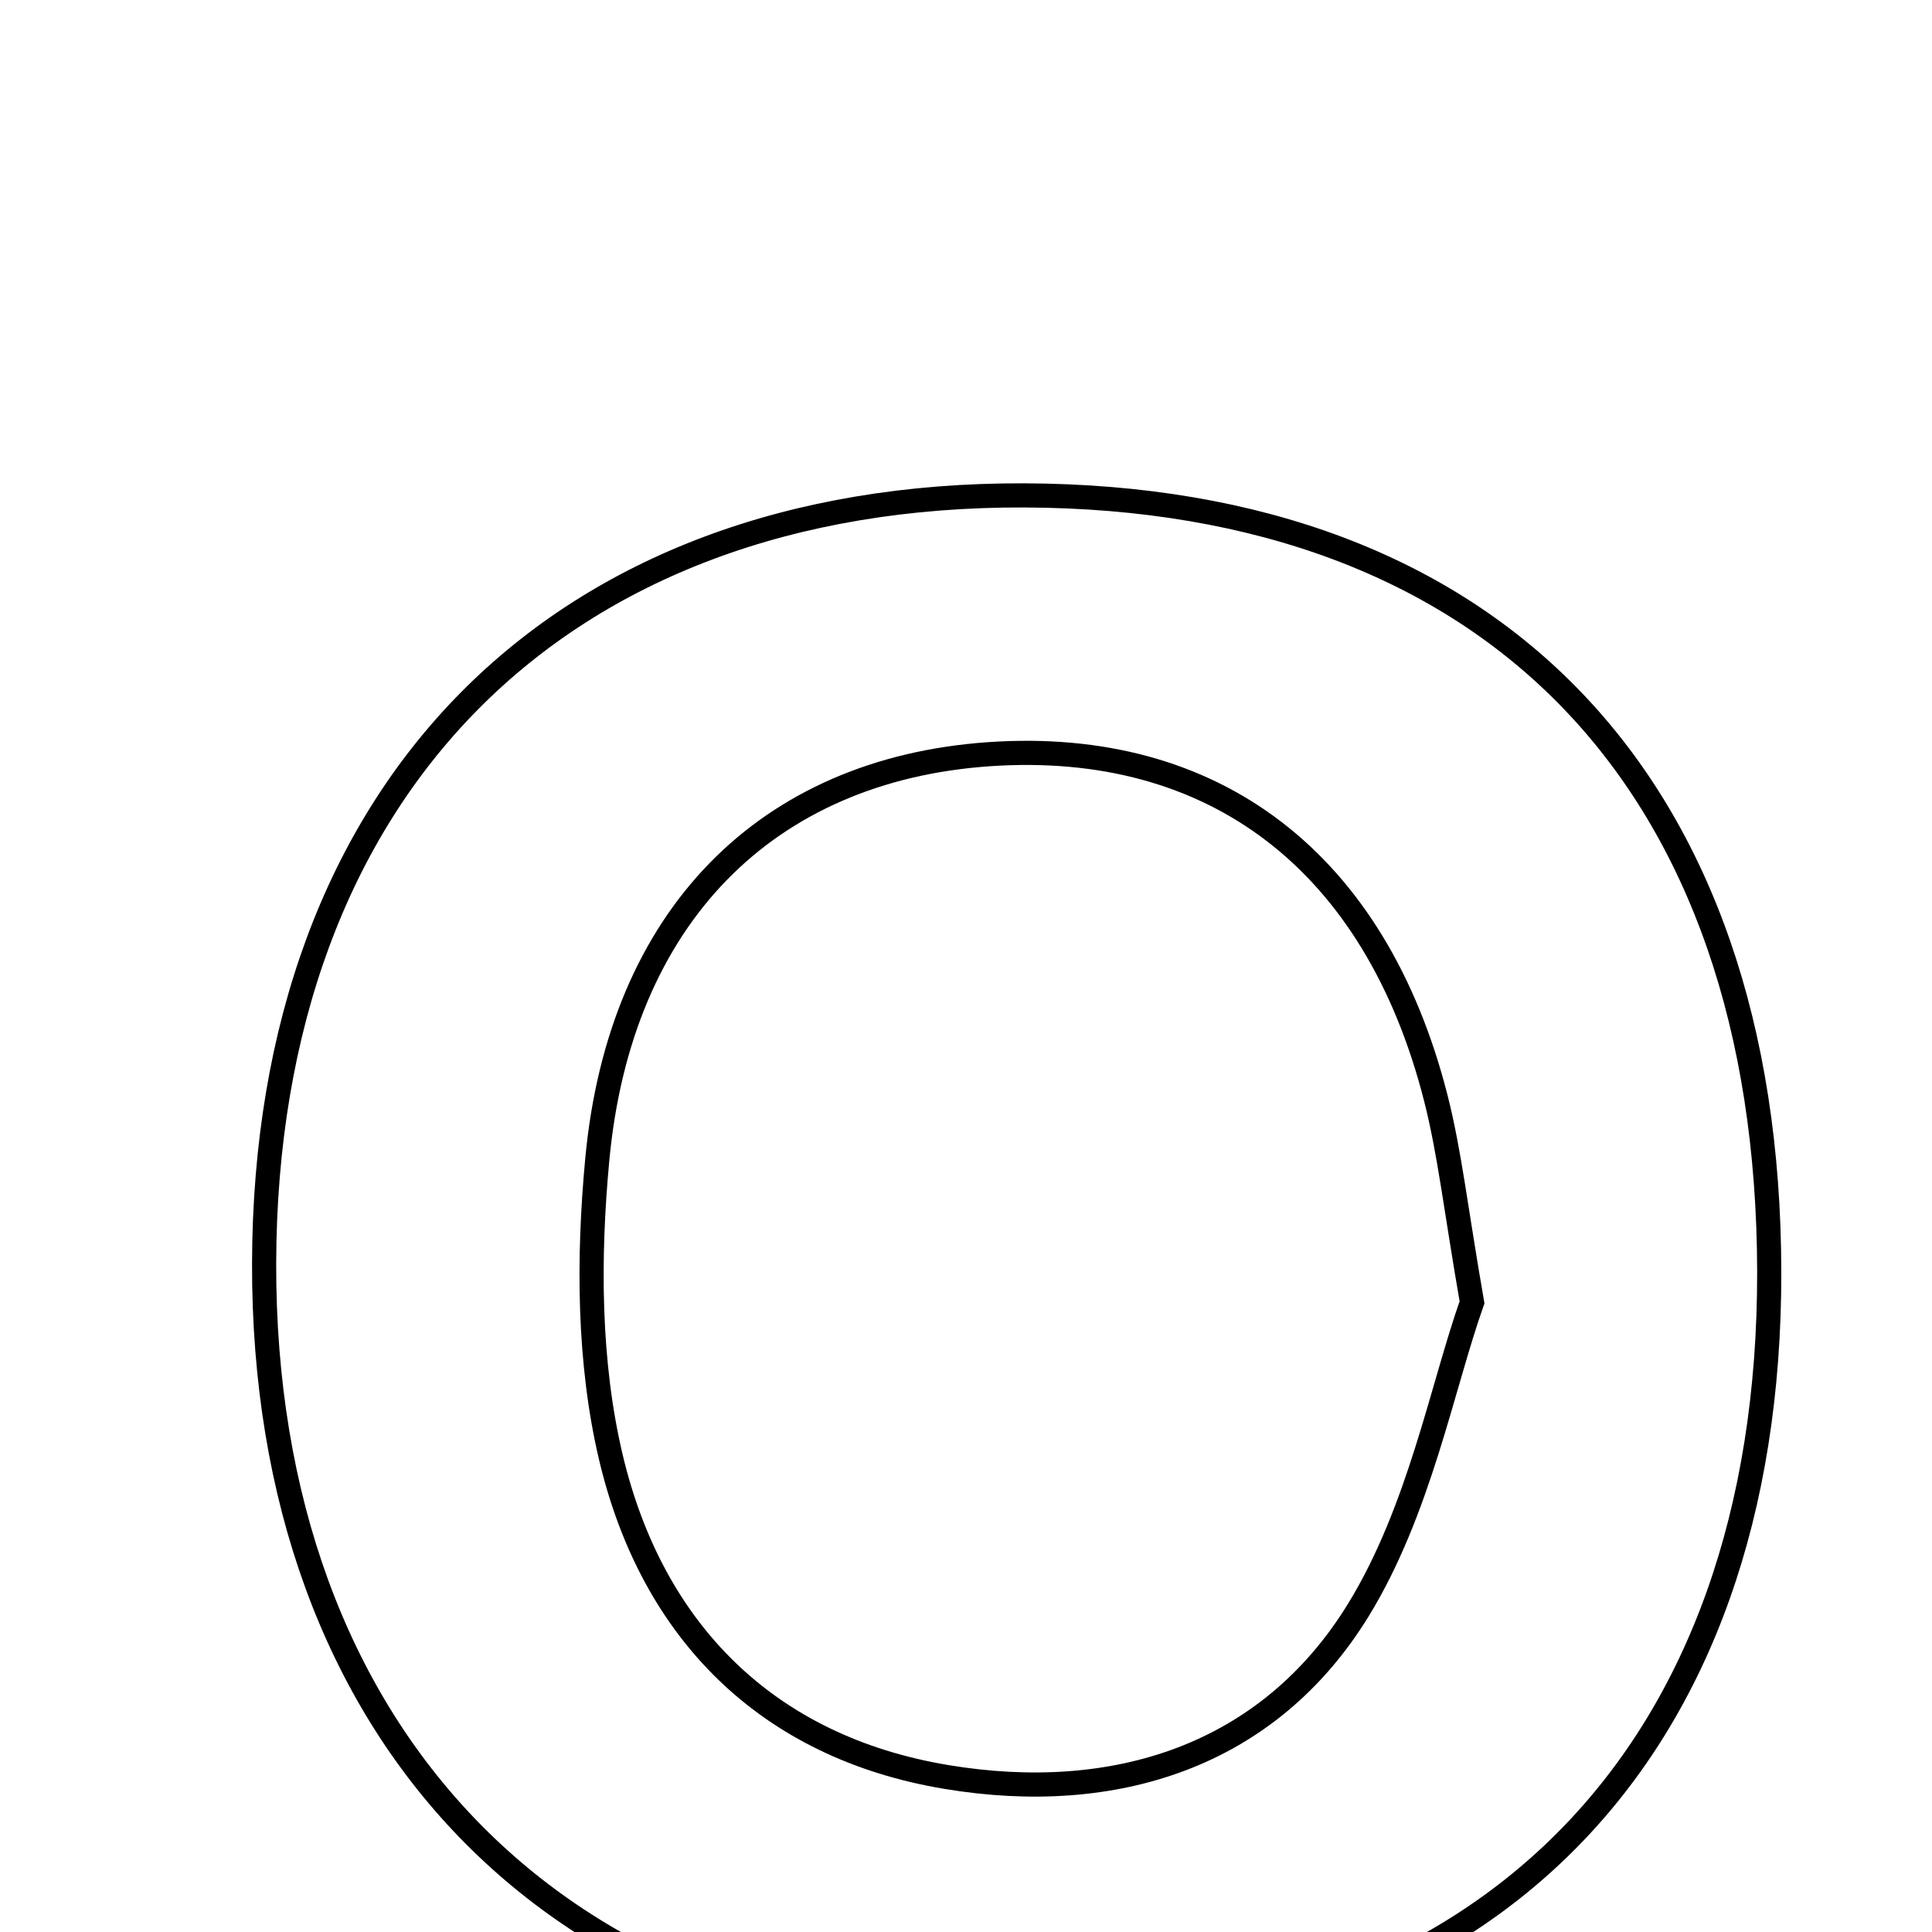 <svg xmlns="http://www.w3.org/2000/svg" viewBox="0.0 0.0 24.0 24.0" height="200px" width="200px"><path fill="none" stroke="black" stroke-width=".3" stroke-opacity="1.0"  filling="0" d="M12.727 6.154 C18.564 6.176 21.968 9.724 21.978 15.798 C21.987 21.781 18.483 25.363 12.628 25.354 C6.933 25.345 3.266 21.556 3.281 15.692 C3.296 9.798 6.926 6.132 12.727 6.154"></path>
<path fill="none" stroke="black" stroke-width=".3" stroke-opacity="1.0"  filling="0" d="M12.284 9.369 C15.082 9.175 17.086 10.702 17.835 13.636 C18.009 14.318 18.085 15.024 18.286 16.178 C17.913 17.233 17.633 18.764 16.874 20 C15.754 21.824 13.841 22.42 11.761 22.075 C9.526 21.705 8.099 20.258 7.589 18.105 C7.309 16.923 7.305 15.63 7.419 14.41 C7.7 11.38 9.528 9.561 12.284 9.369"></path></svg>